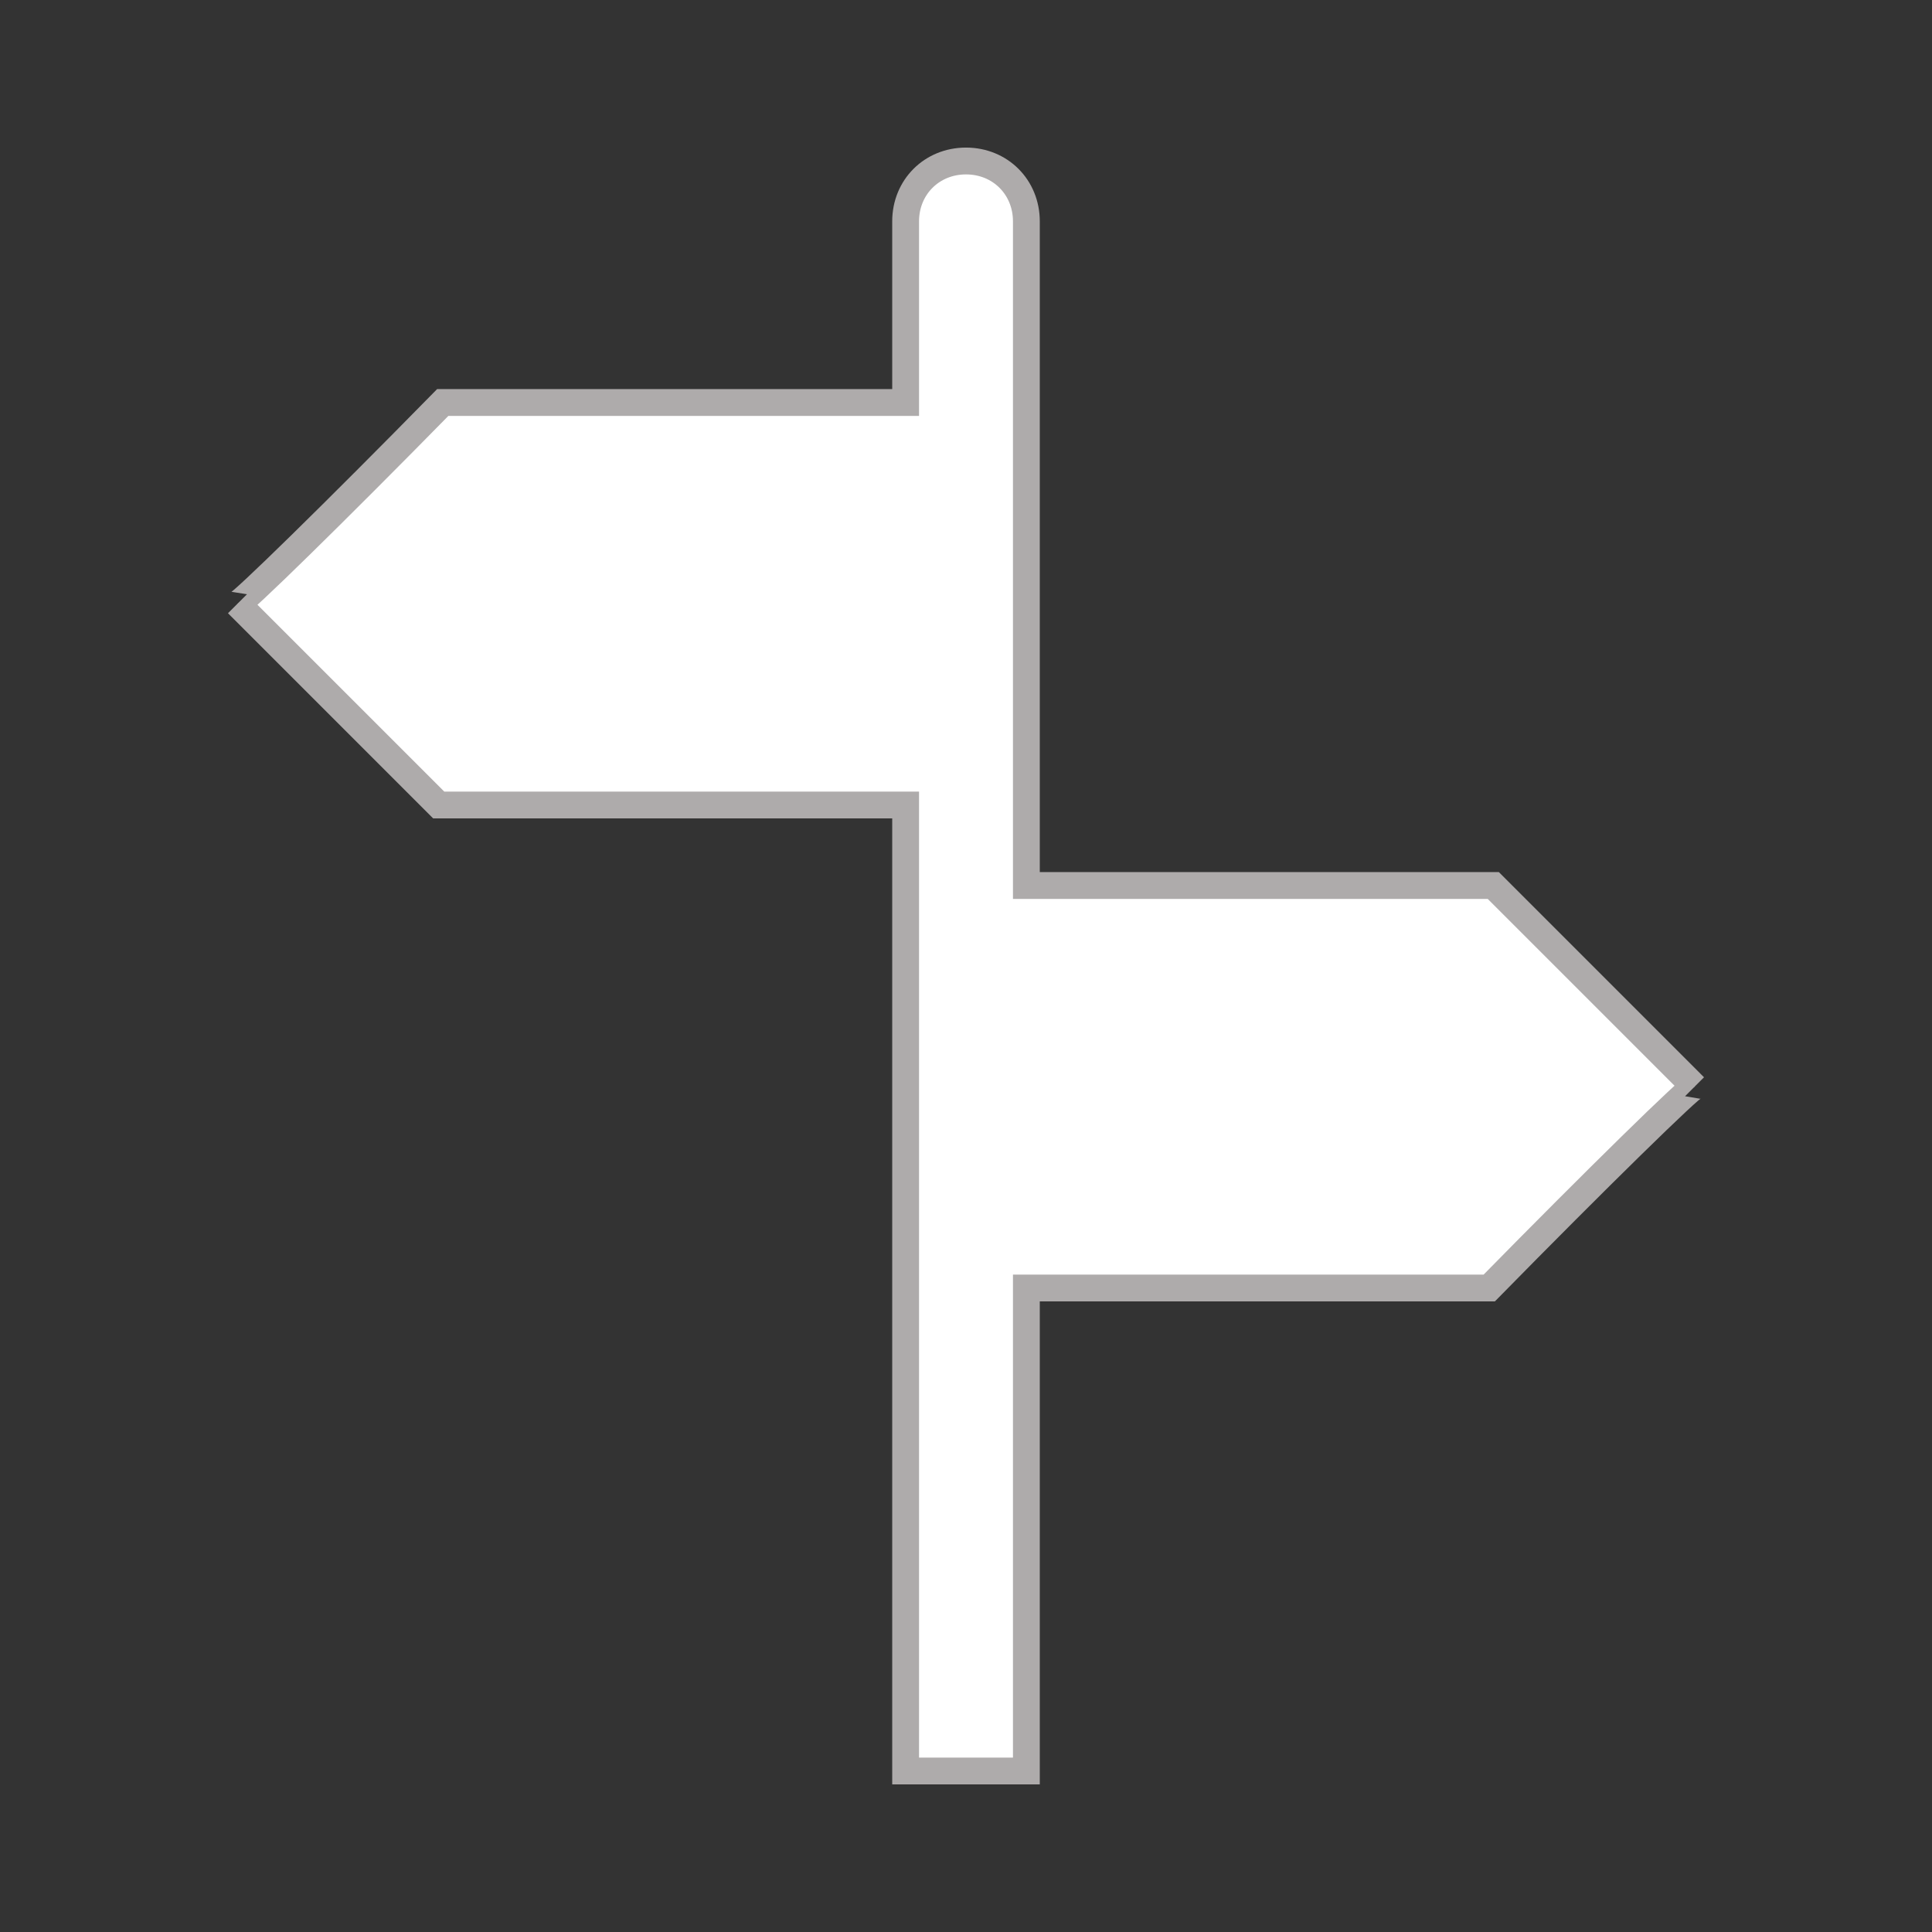 <svg viewBox="0 0 96 96" xmlns="http://www.w3.org/2000/svg" xmlns:xlink="http://www.w3.org/1999/xlink" id="Icons_Signpost" overflow="hidden"><rect x="0" y="0" width="96" height="96" fill="#333333" stroke="none"/><style>
.MsftOfcThm_MainLight1_Fill {
 fill:#FFFFFF; 
}
.MsftOfcThm_Accent5_Stroke {
 stroke:#AEABAB; 
}
</style>
<g><path d="M74.2 44 51 44 51 11C51 9.3 49.7 8 48 8 46.3 8 45 9.3 45 11L45 20 22 20C16.7 25.4 11.9 30.1 11.8 30L21.8 40 45 40 45 88 51 88 51 64 74 64C79.3 58.6 84.1 53.9 84.2 54L74.2 44Z" class="MsftOfcThm_MainLight1_Fill MsftOfcThm_Accent5_Stroke" stroke="#AEABAB" stroke-width="1.333" fill="#FFFFFF"/></g></svg>